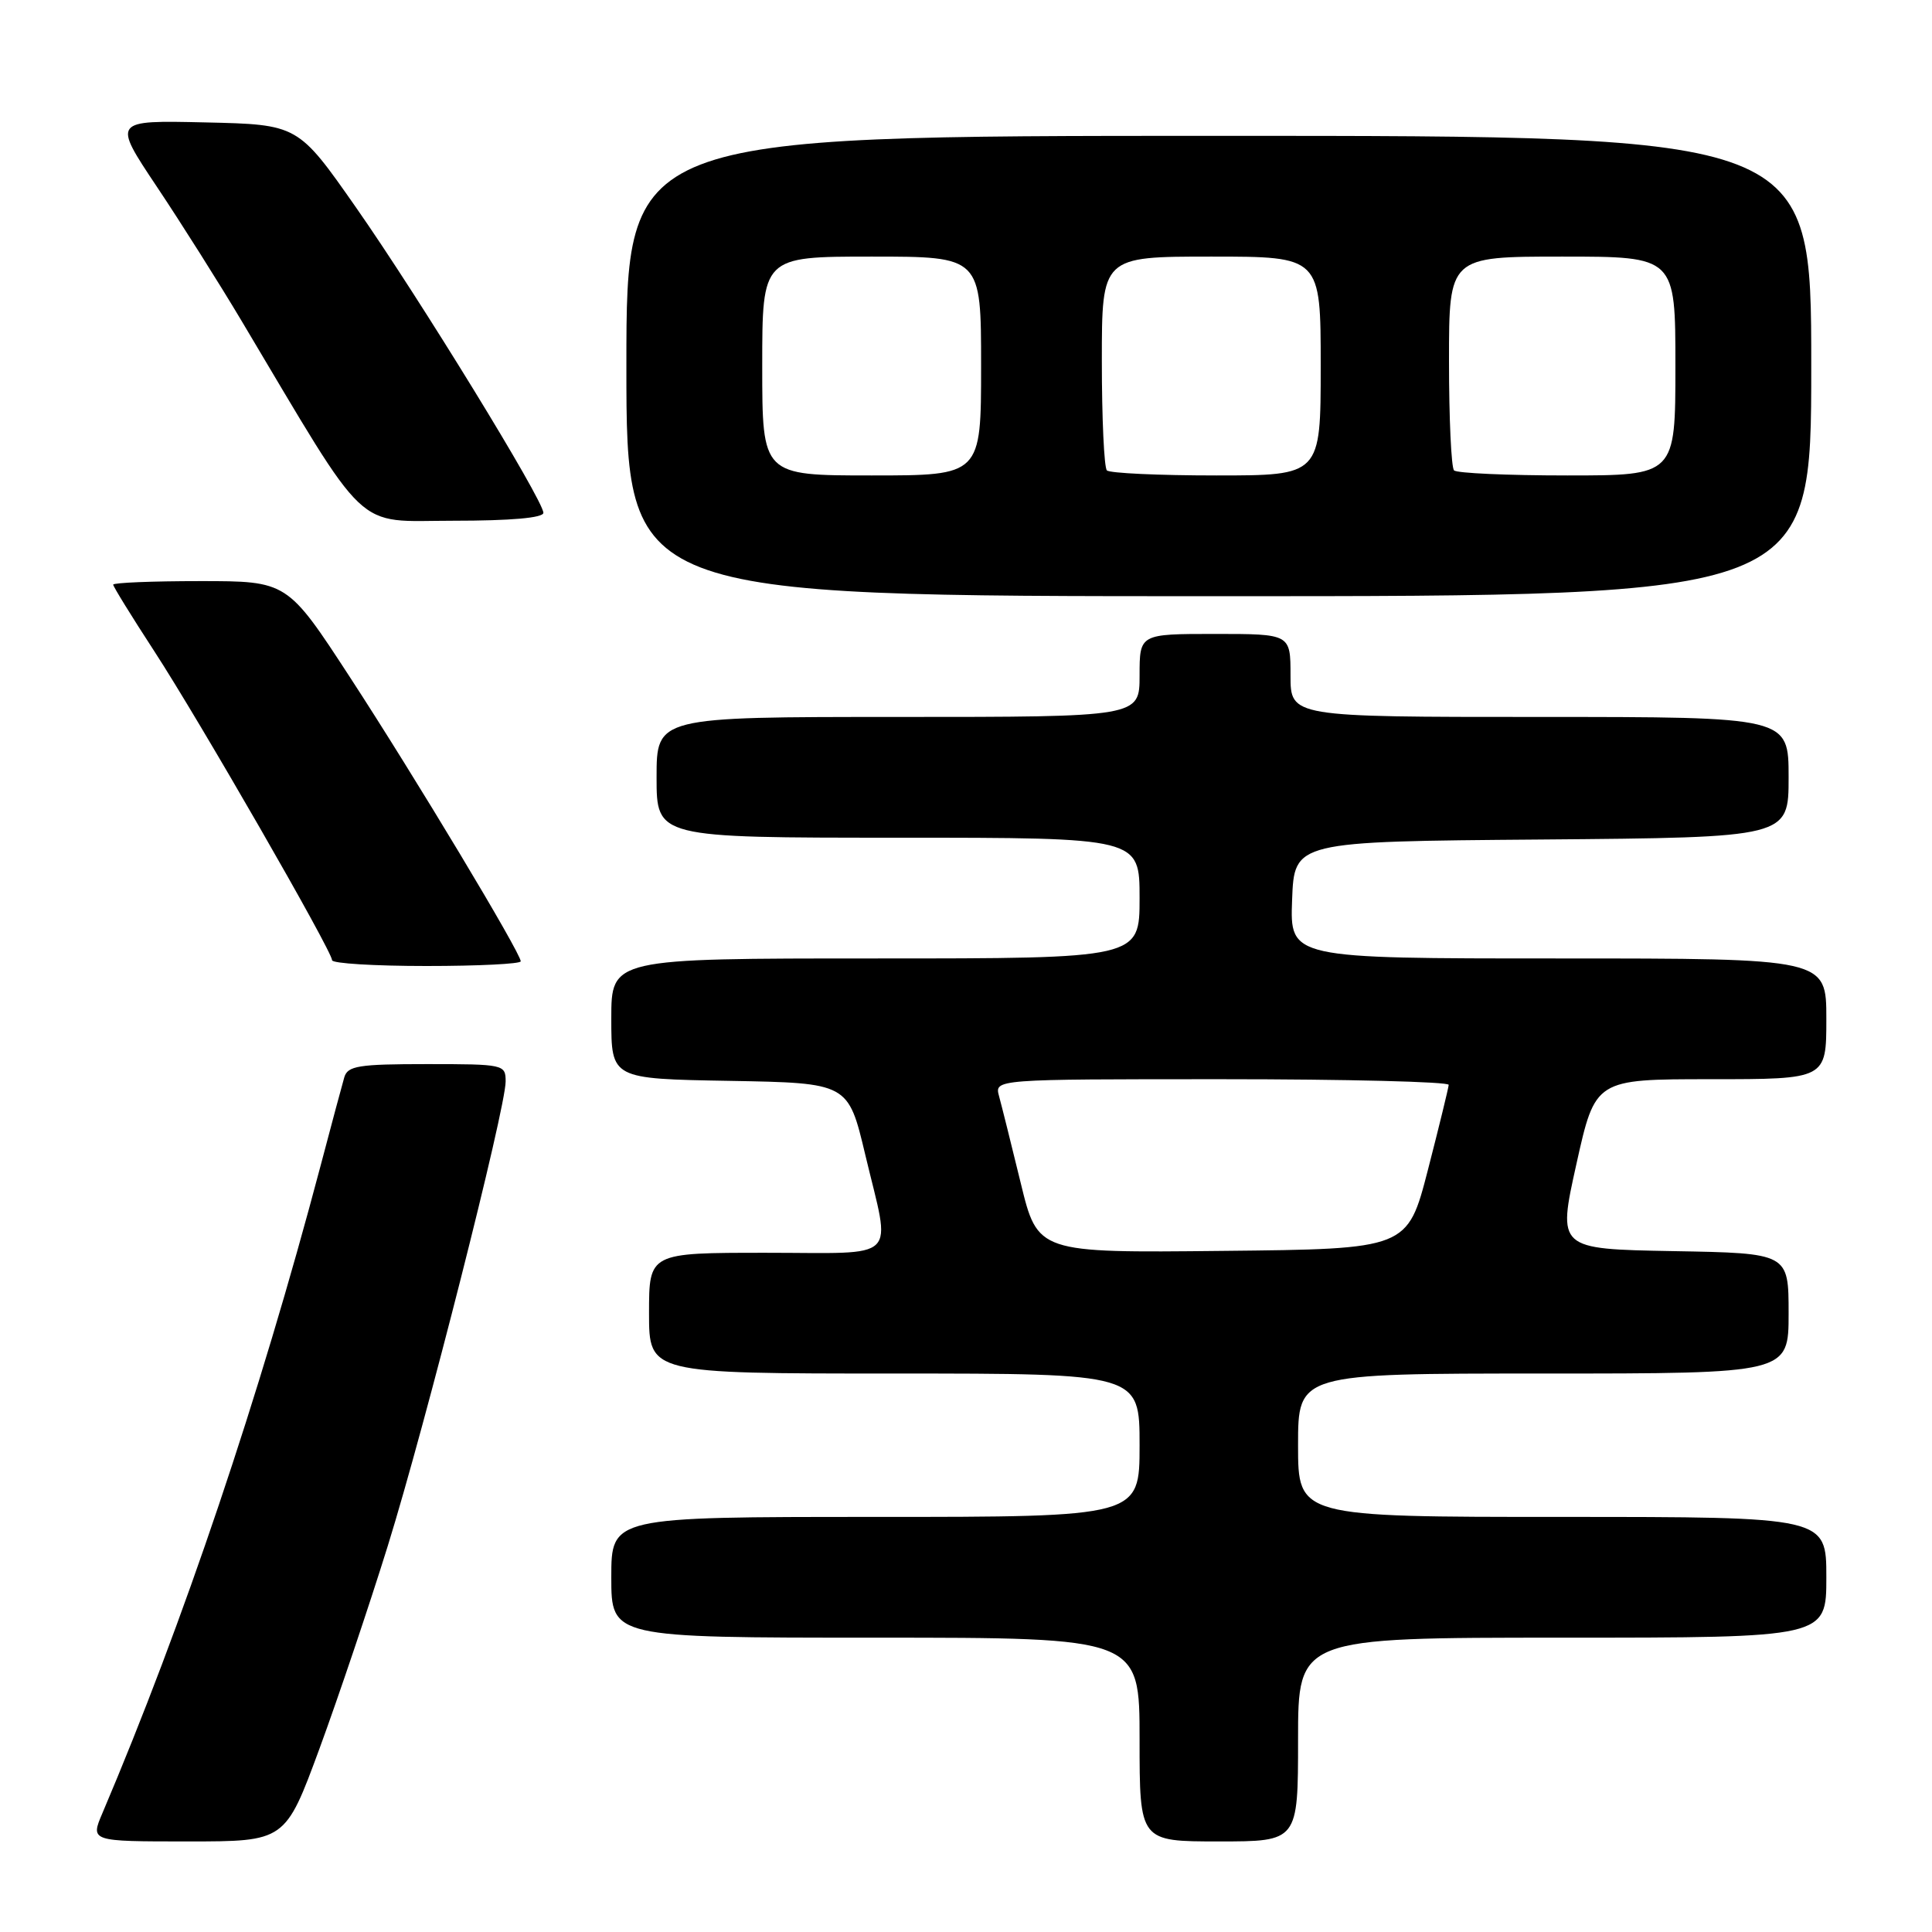 <?xml version="1.0" encoding="UTF-8" standalone="no"?>
<!DOCTYPE svg PUBLIC "-//W3C//DTD SVG 1.1//EN" "http://www.w3.org/Graphics/SVG/1.1/DTD/svg11.dtd" >
<svg xmlns="http://www.w3.org/2000/svg" xmlns:xlink="http://www.w3.org/1999/xlink" version="1.1" viewBox="0 0 256 256">
 <g >
 <path fill="currentColor"
d=" M 42.33 231.71 C 44.81 224.95 48.89 212.86 51.38 204.85 C 56.39 188.71 67.00 146.89 67.00 143.30 C 67.00 141.05 66.78 141.00 56.57 141.00 C 47.49 141.00 46.07 141.23 45.62 142.75 C 45.34 143.71 43.92 149.00 42.47 154.50 C 34.36 185.14 24.27 215.08 13.57 240.25 C 11.97 244.00 11.97 244.00 24.89 244.00 C 37.80 244.00 37.80 244.00 42.33 231.71 Z  M 172.00 230.50 C 172.00 217.00 172.00 217.00 207.00 217.00 C 242.00 217.00 242.00 217.00 242.00 209.00 C 242.00 201.00 242.00 201.00 207.00 201.00 C 172.00 201.00 172.00 201.00 172.00 191.50 C 172.00 182.00 172.00 182.00 204.50 182.00 C 237.00 182.00 237.00 182.00 237.00 174.03 C 237.00 166.05 237.00 166.05 221.69 165.78 C 206.38 165.50 206.38 165.50 208.88 154.25 C 211.38 143.00 211.38 143.00 226.69 143.00 C 242.00 143.00 242.00 143.00 242.00 135.00 C 242.00 127.00 242.00 127.00 206.46 127.00 C 170.92 127.00 170.92 127.00 171.21 119.25 C 171.50 111.50 171.50 111.50 204.25 111.24 C 237.00 110.97 237.00 110.97 237.00 102.99 C 237.00 95.00 237.00 95.00 204.00 95.00 C 171.00 95.00 171.00 95.00 171.00 89.50 C 171.00 84.00 171.00 84.00 161.00 84.00 C 151.00 84.00 151.00 84.00 151.00 89.50 C 151.00 95.00 151.00 95.00 119.00 95.00 C 87.00 95.00 87.00 95.00 87.00 103.00 C 87.00 111.00 87.00 111.00 119.00 111.00 C 151.00 111.00 151.00 111.00 151.00 119.00 C 151.00 127.00 151.00 127.00 116.00 127.00 C 81.00 127.00 81.00 127.00 81.00 134.97 C 81.00 142.95 81.00 142.95 96.70 143.22 C 112.39 143.50 112.39 143.50 114.65 153.00 C 118.07 167.38 119.47 166.00 101.50 166.00 C 86.00 166.00 86.00 166.00 86.00 174.00 C 86.00 182.00 86.00 182.00 118.50 182.00 C 151.00 182.00 151.00 182.00 151.00 191.50 C 151.00 201.00 151.00 201.00 116.00 201.00 C 81.00 201.00 81.00 201.00 81.00 209.00 C 81.00 217.00 81.00 217.00 116.00 217.00 C 151.00 217.00 151.00 217.00 151.00 230.50 C 151.00 244.00 151.00 244.00 161.50 244.00 C 172.00 244.00 172.00 244.00 172.00 230.50 Z  M 69.00 127.38 C 69.00 126.27 54.90 102.81 46.38 89.75 C 38.07 77.00 38.07 77.00 26.53 77.00 C 20.19 77.00 15.00 77.21 15.00 77.47 C 15.00 77.72 17.43 81.66 20.40 86.22 C 26.36 95.36 44.00 126.02 44.00 127.23 C 44.00 127.66 49.62 128.00 56.50 128.00 C 63.38 128.00 69.00 127.72 69.00 127.38 Z  M 240.00 48.50 C 240.00 18.00 240.00 18.00 161.50 18.00 C 83.00 18.00 83.00 18.00 83.00 48.50 C 83.00 79.00 83.00 79.00 161.50 79.00 C 240.00 79.00 240.00 79.00 240.00 48.50 Z  M 72.00 67.95 C 72.00 66.28 55.59 39.53 47.18 27.50 C 39.49 16.50 39.49 16.50 27.20 16.22 C 14.91 15.94 14.91 15.94 20.77 24.72 C 24.00 29.55 29.05 37.55 32.00 42.50 C 49.13 71.24 46.76 69.00 60.06 69.00 C 67.71 69.00 72.00 68.62 72.00 67.95 Z  M 135.25 156.75 C 134.01 151.66 132.72 146.49 132.38 145.25 C 131.77 143.00 131.77 143.00 161.88 143.00 C 178.45 143.00 191.98 143.34 191.96 143.75 C 191.93 144.16 190.70 149.22 189.21 155.00 C 186.50 165.50 186.50 165.50 162.00 165.75 C 137.50 166.01 137.50 166.01 135.25 156.75 Z  M 101.00 48.50 C 101.00 34.00 101.00 34.00 115.50 34.00 C 130.00 34.00 130.00 34.00 130.00 48.50 C 130.00 63.00 130.00 63.00 115.50 63.00 C 101.00 63.00 101.00 63.00 101.00 48.50 Z  M 146.67 62.33 C 146.30 61.97 146.00 55.44 146.00 47.83 C 146.00 34.00 146.00 34.00 160.50 34.00 C 175.00 34.00 175.00 34.00 175.00 48.50 C 175.00 63.00 175.00 63.00 161.17 63.00 C 153.56 63.00 147.03 62.70 146.67 62.33 Z  M 192.67 62.33 C 192.30 61.97 192.00 55.44 192.00 47.83 C 192.00 34.00 192.00 34.00 207.00 34.00 C 222.00 34.00 222.00 34.00 222.00 48.50 C 222.00 63.00 222.00 63.00 207.67 63.00 C 199.78 63.00 193.03 62.70 192.67 62.33 Z "/>
</g>
</svg>